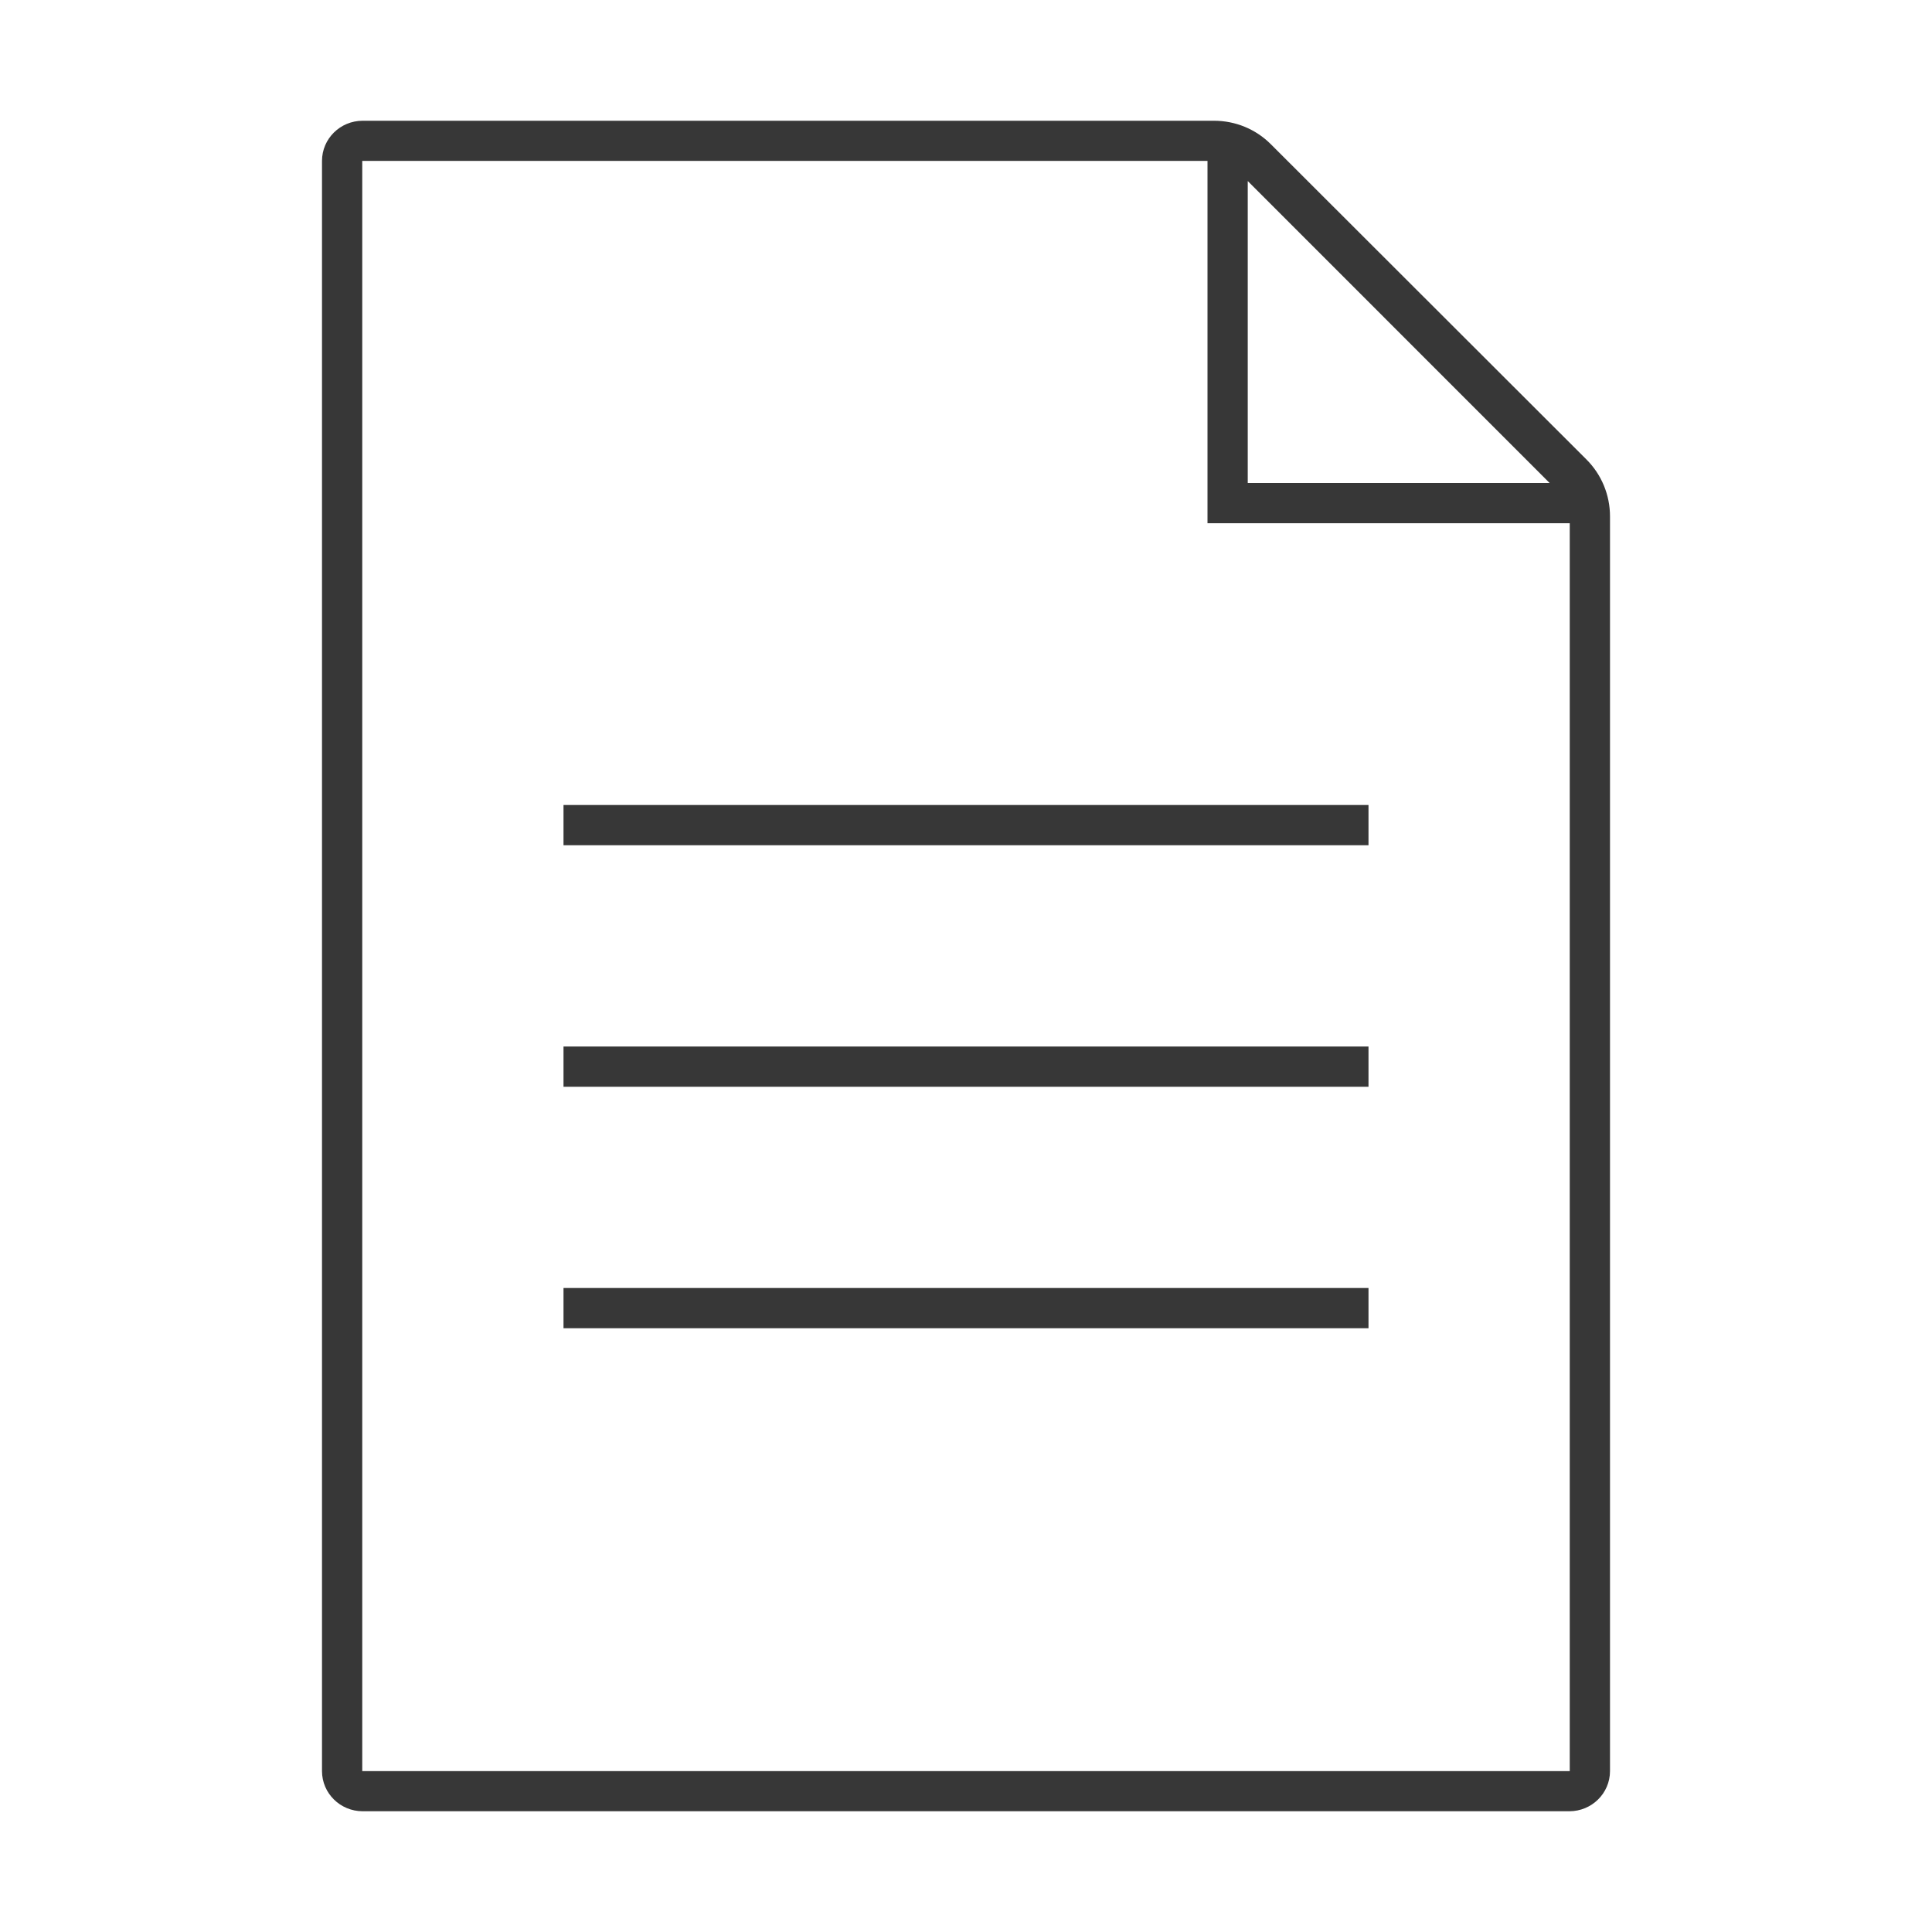 <svg width="96" height="96" viewBox="0 0 96 96" fill="none" xmlns="http://www.w3.org/2000/svg">
<path fill-rule="evenodd" clip-rule="evenodd" d="M16 7.996C16 6.894 16.905 6 18.021 6H60.324C61.384 6 62.393 6.413 63.143 7.162C66.296 10.31 75.021 19.023 78.83 22.831C79.581 23.581 80 24.596 80 25.657V88.004C80 89.106 79.095 90 77.979 90H18.021C16.905 90 16 89.106 16 88.004V7.996ZM18 7.996H60V26H78V88.004H18V7.996ZM62 8.996L77 24H62V8.996ZM28 42H68V40H28V42ZM28 54H68V52H28V54ZM68 66H28V64H68V66Z" fill="#373737"/>
</svg>
